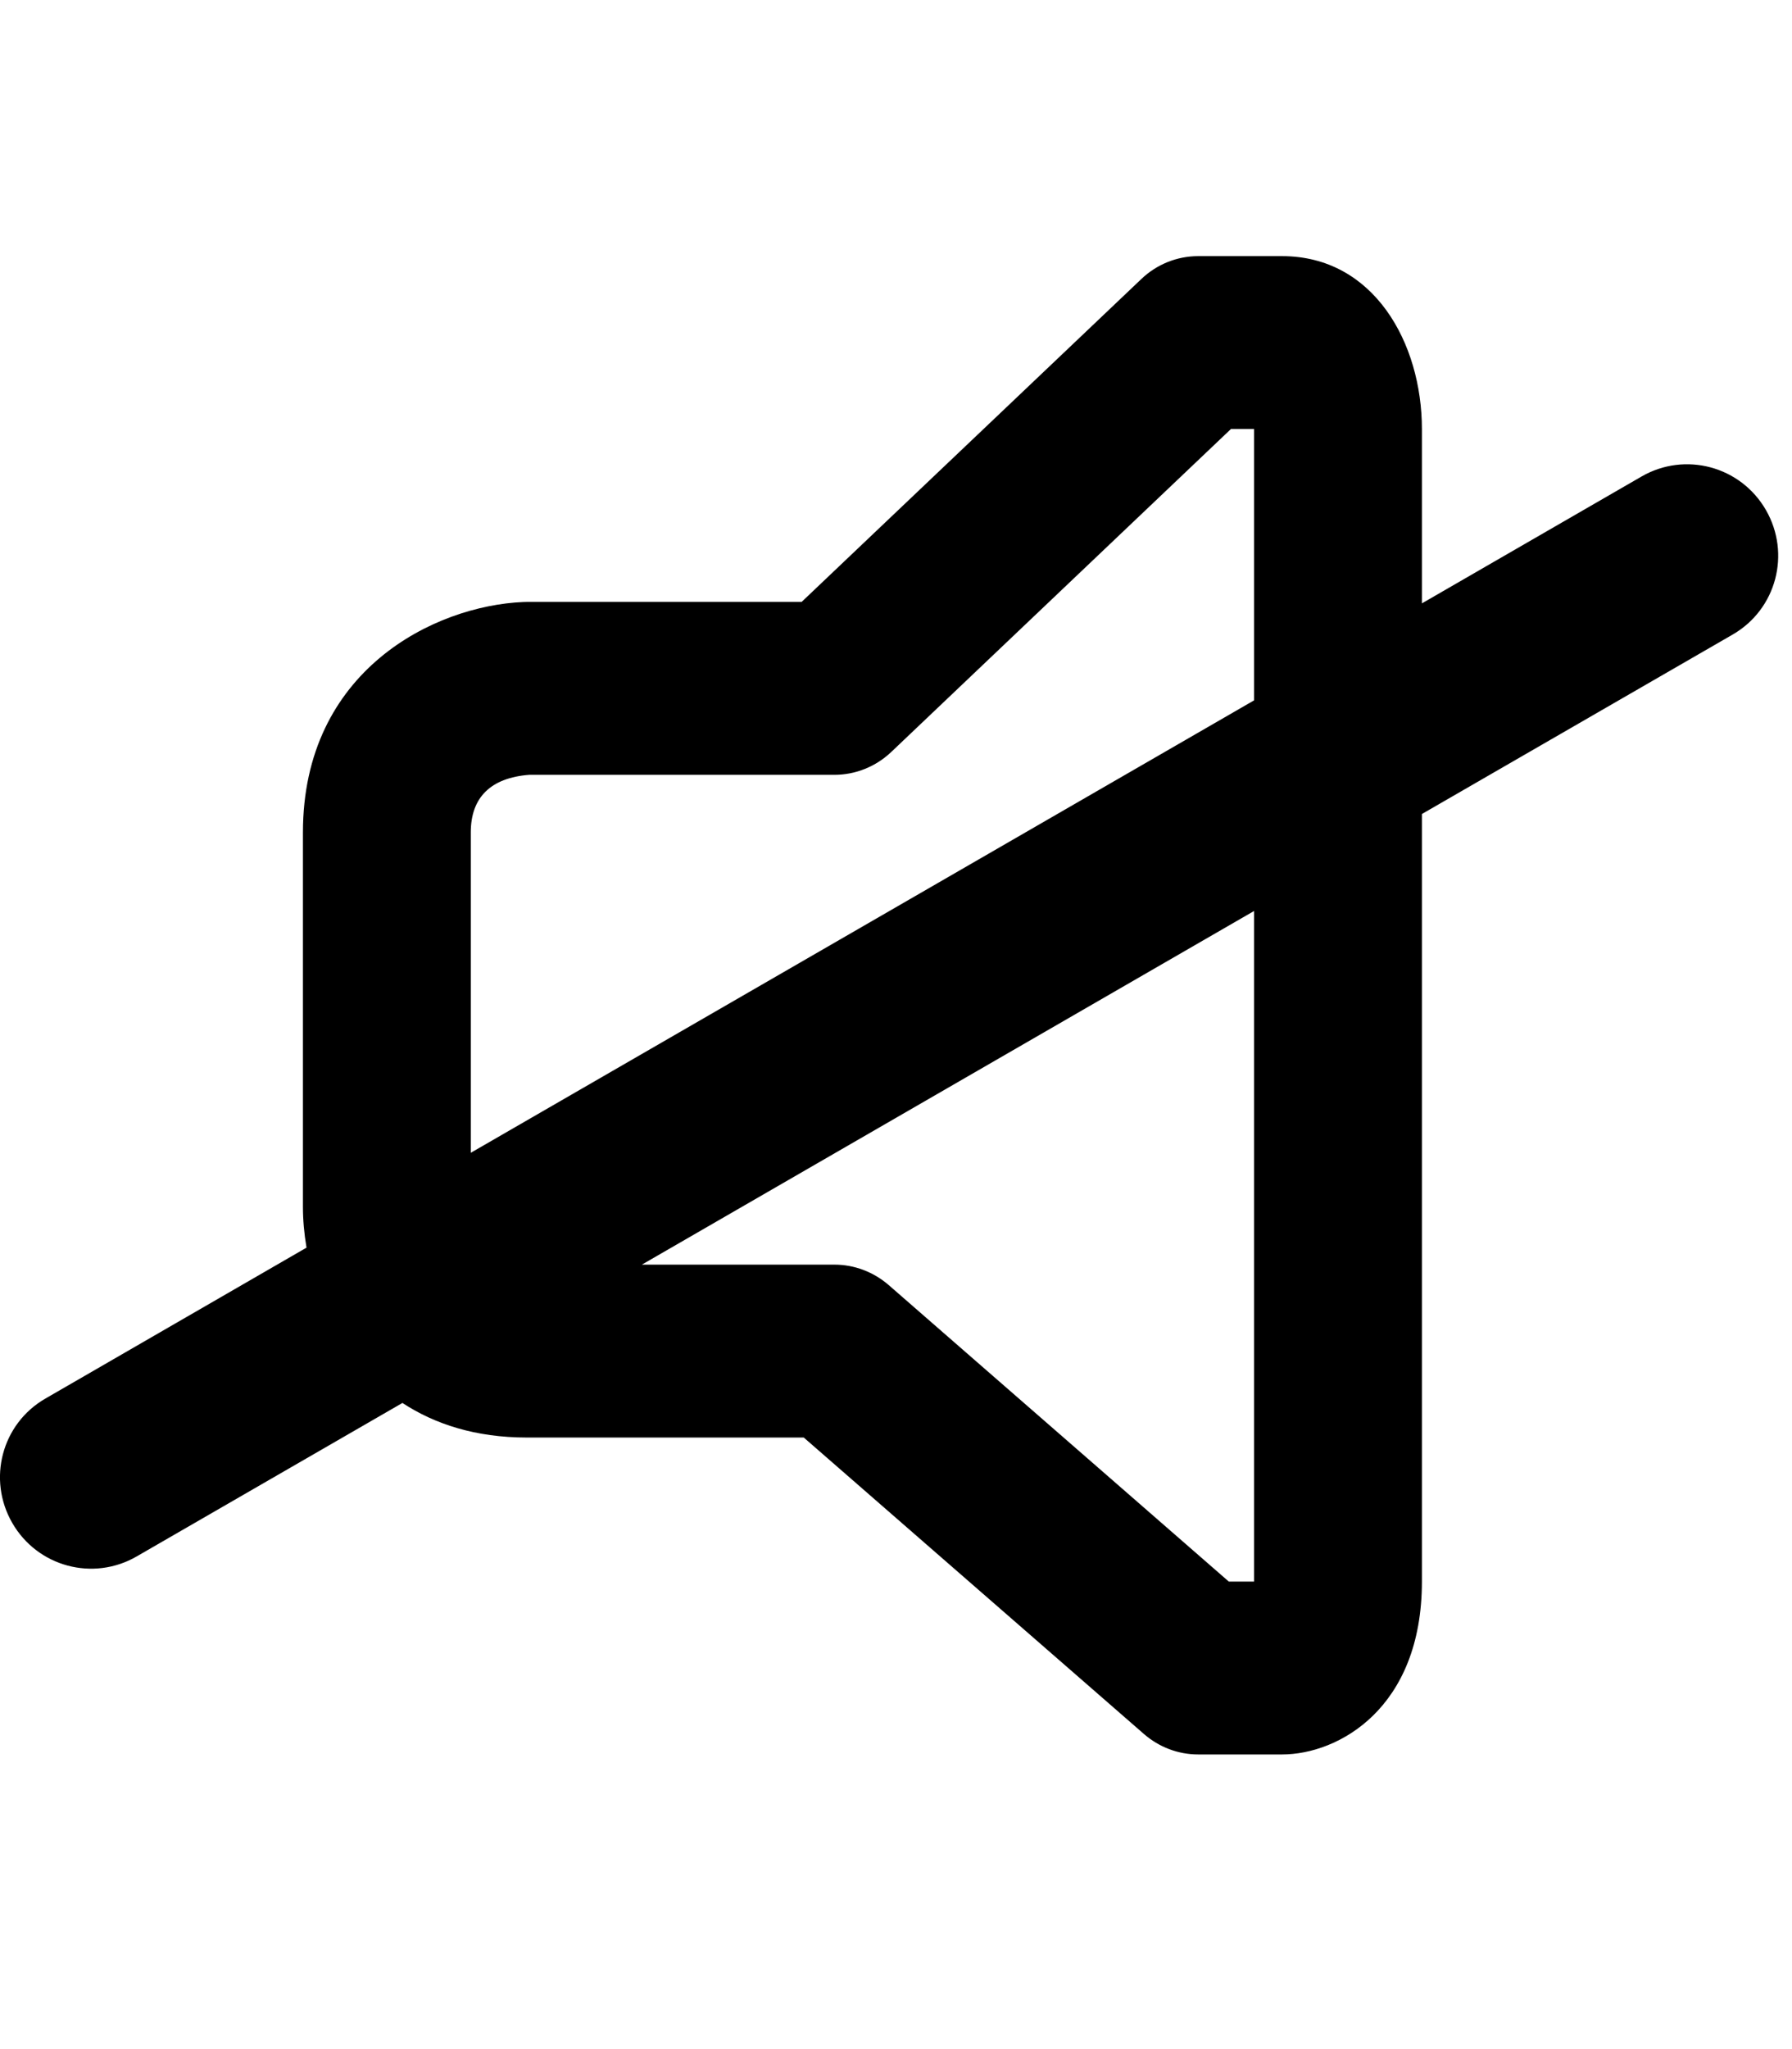 <svg width="21px" height="24px" viewBox="2 0 21 24" version="1.1" xmlns="http://www.w3.org/2000/svg" xmlns:xlink="http://www.w3.org/1999/xlink">
    <path d="M6.716,16.432 C7.094,16.68 7.574,16.837 8.173,16.837 L11.419,16.837 L15.405,20.309 C15.583,20.464 15.808,20.549 16.041,20.549 L17.024,20.549 C17.683,20.549 18.663,20.01 18.663,18.524 L18.663,9.534 L22.305,7.432 C22.818,7.136 22.989,6.484 22.694,5.973 C22.397,5.459 21.746,5.287 21.237,5.581 L18.663,7.067 L18.663,5.025 C18.663,4.019 18.1,3 17.024,3 L16.041,3 C15.793,3 15.555,3.096 15.374,3.269 L11.394,7.05 L8.173,7.05 C8.16,7.05 8.146,7.05 8.133,7.051 C7.095,7.094 5.55,7.849 5.55,9.75 L5.55,14.137 C5.55,14.287 5.564,14.448 5.592,14.613 L2.533,16.38 C2.02,16.675 1.849,17.327 2.144,17.838 C2.441,18.352 3.092,18.524 3.601,18.23 L6.716,16.432 Z M16.696,10.67 L16.696,18.524 L16.4,18.524 L12.414,15.051 C12.236,14.897 12.011,14.812 11.779,14.812 L9.522,14.812 L16.696,10.67 Z M16.696,8.203 L16.696,5.025 L16.425,5.025 L12.446,8.806 C12.264,8.979 12.026,9.075 11.779,9.075 L8.202,9.075 C7.752,9.11 7.517,9.338 7.517,9.75 L7.517,13.502 L16.696,8.203 Z" id="mute" stroke="none" fill="#000000" fill-rule="evenodd"></path>
</svg>
